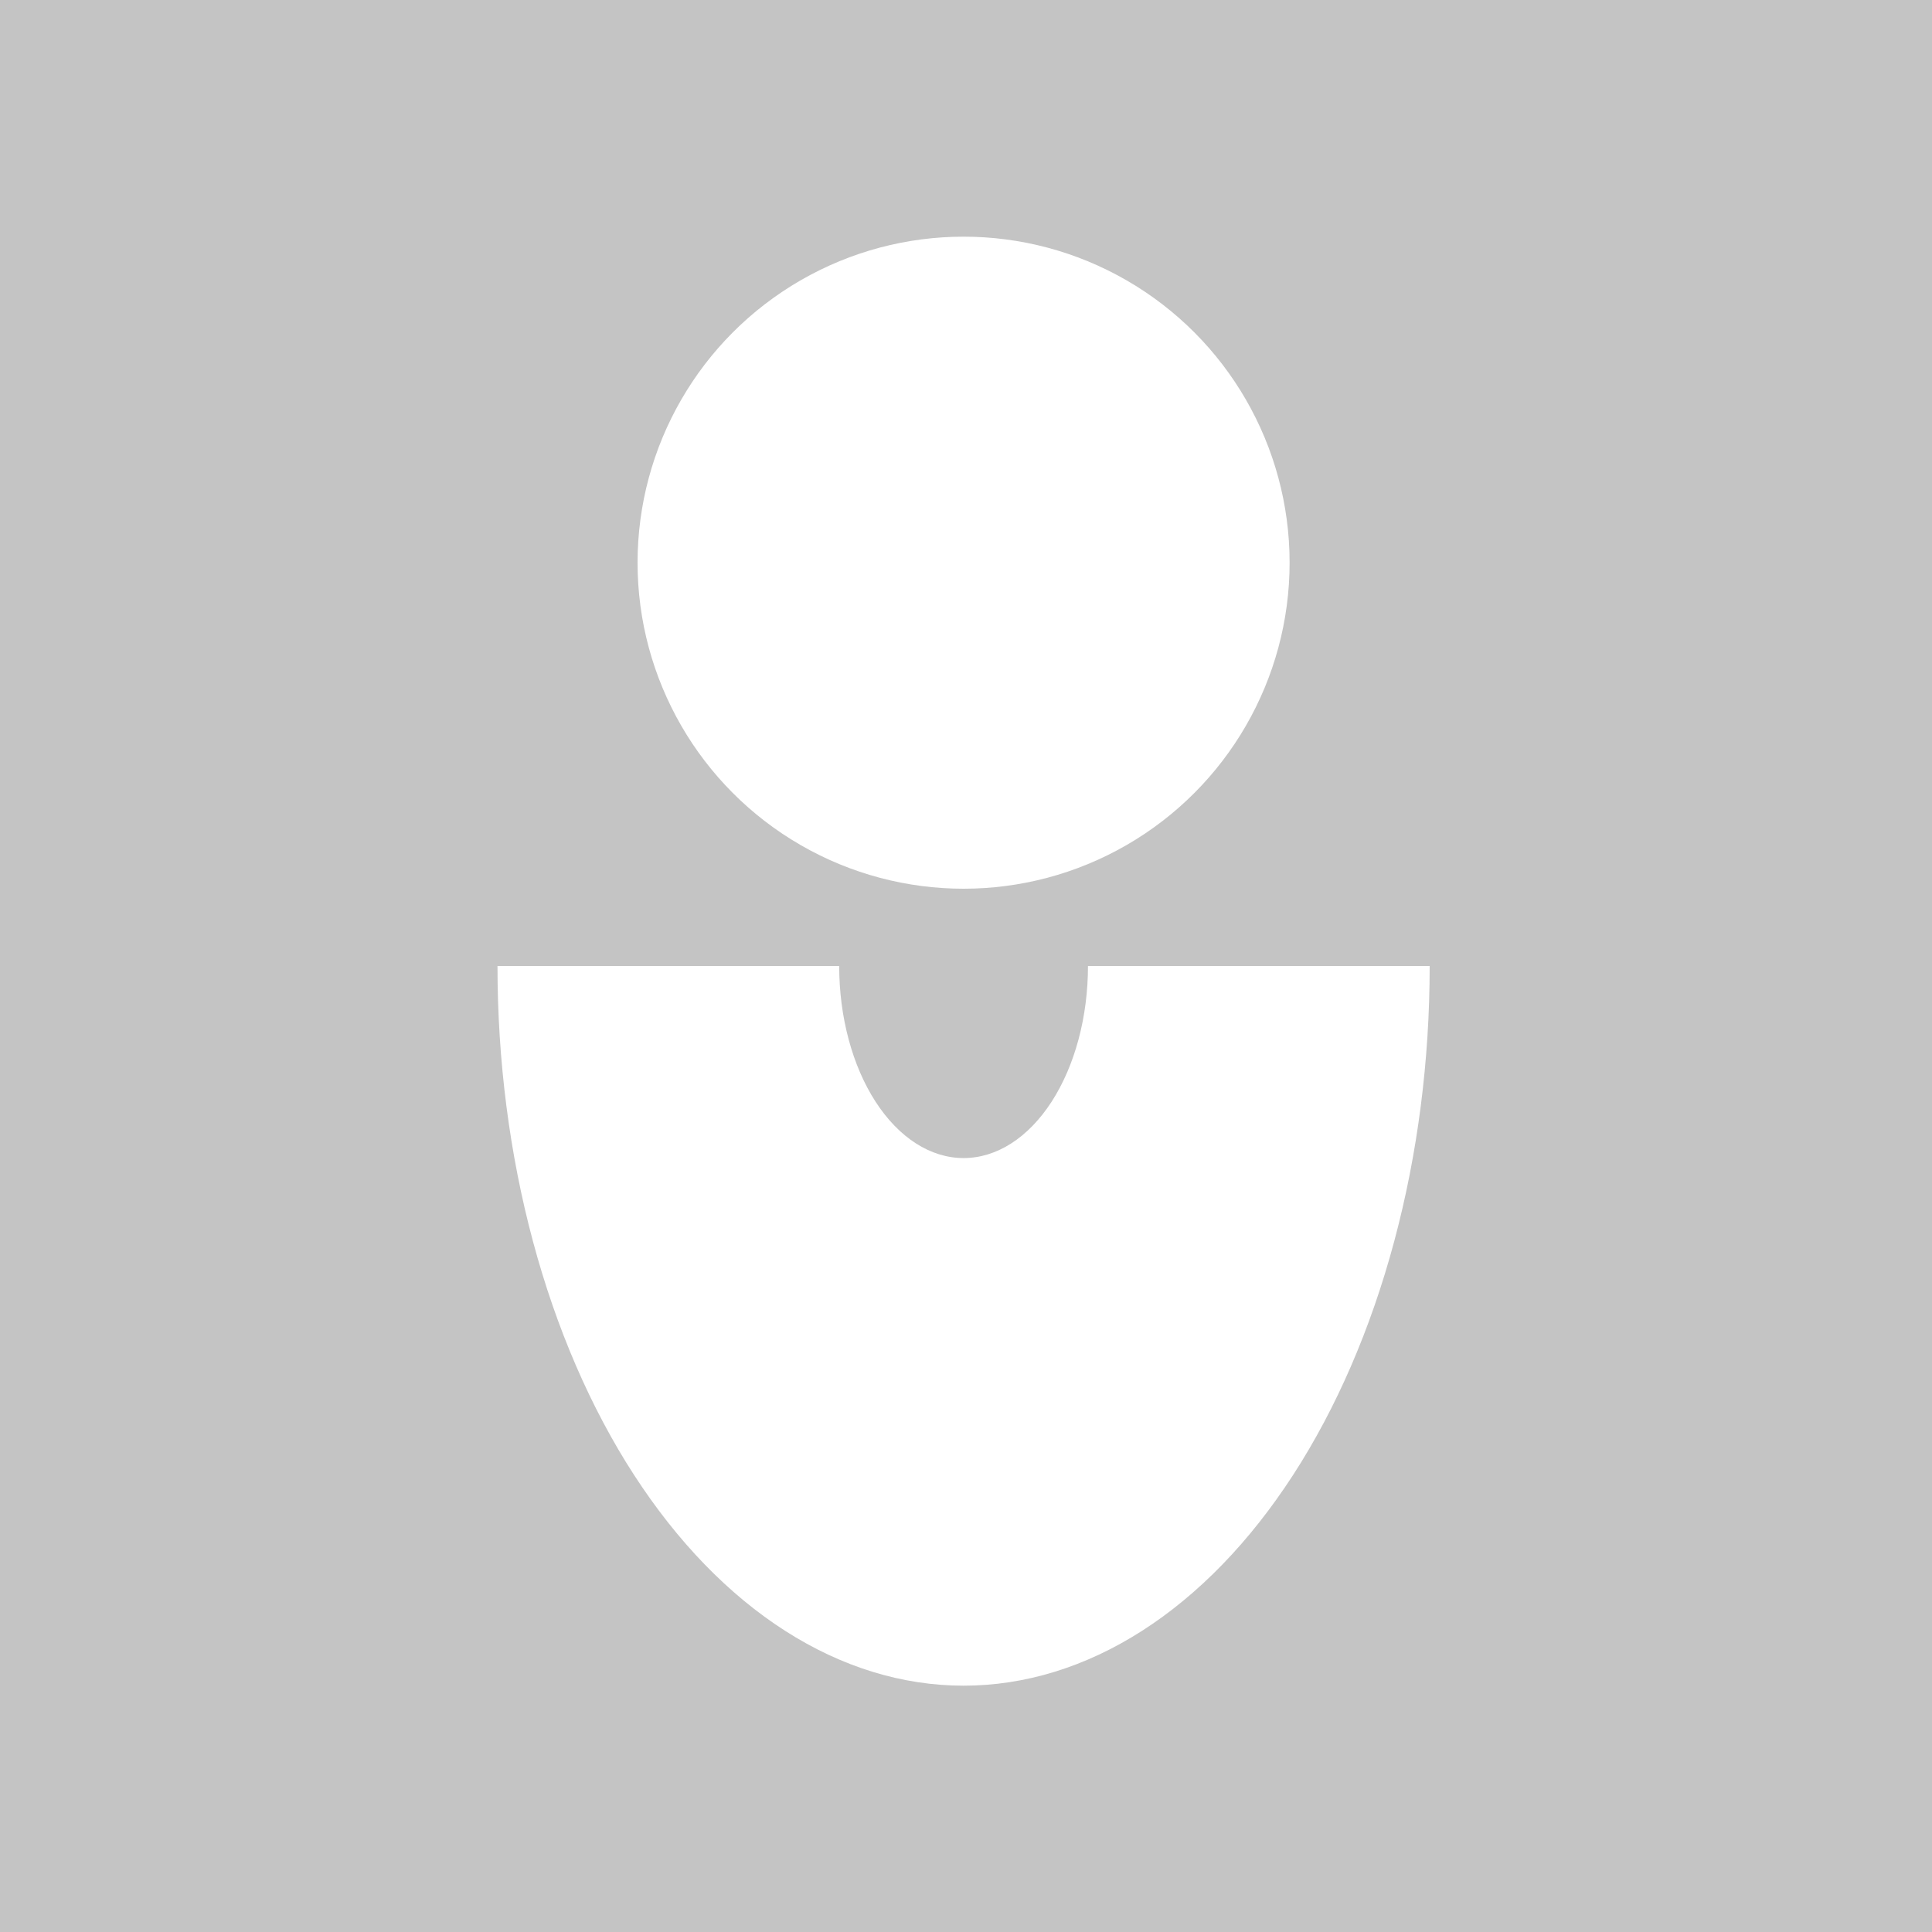 <svg width="400" height="400" viewBox="0 0 400 400" fill="none" xmlns="http://www.w3.org/2000/svg">
<rect width="400" height="400" fill="#C4C4C4"/>
<circle cx="199.5" cy="116.5" r="67.5" fill="white"/>
<path d="M296 200C296 219.567 293.504 238.942 288.654 257.02C283.805 275.097 276.697 291.523 267.736 305.359C258.775 319.195 248.137 330.17 236.429 337.658C224.721 345.146 212.173 349 199.5 349C186.827 349 174.279 345.146 162.571 337.658C150.863 330.17 140.225 319.195 131.264 305.359C122.303 291.523 115.195 275.097 110.346 257.02C105.496 238.942 103 219.567 103 200L173.746 200C173.746 205.222 174.412 210.393 175.707 215.217C177.001 220.042 178.898 224.425 181.289 228.118C183.681 231.81 186.52 234.739 189.644 236.738C192.769 238.736 196.118 239.765 199.5 239.765C202.882 239.765 206.231 238.736 209.356 236.738C212.48 234.739 215.319 231.81 217.711 228.118C220.102 224.425 221.999 220.042 223.293 215.217C224.588 210.393 225.254 205.222 225.254 200H296Z" fill="white"/>
</svg>
